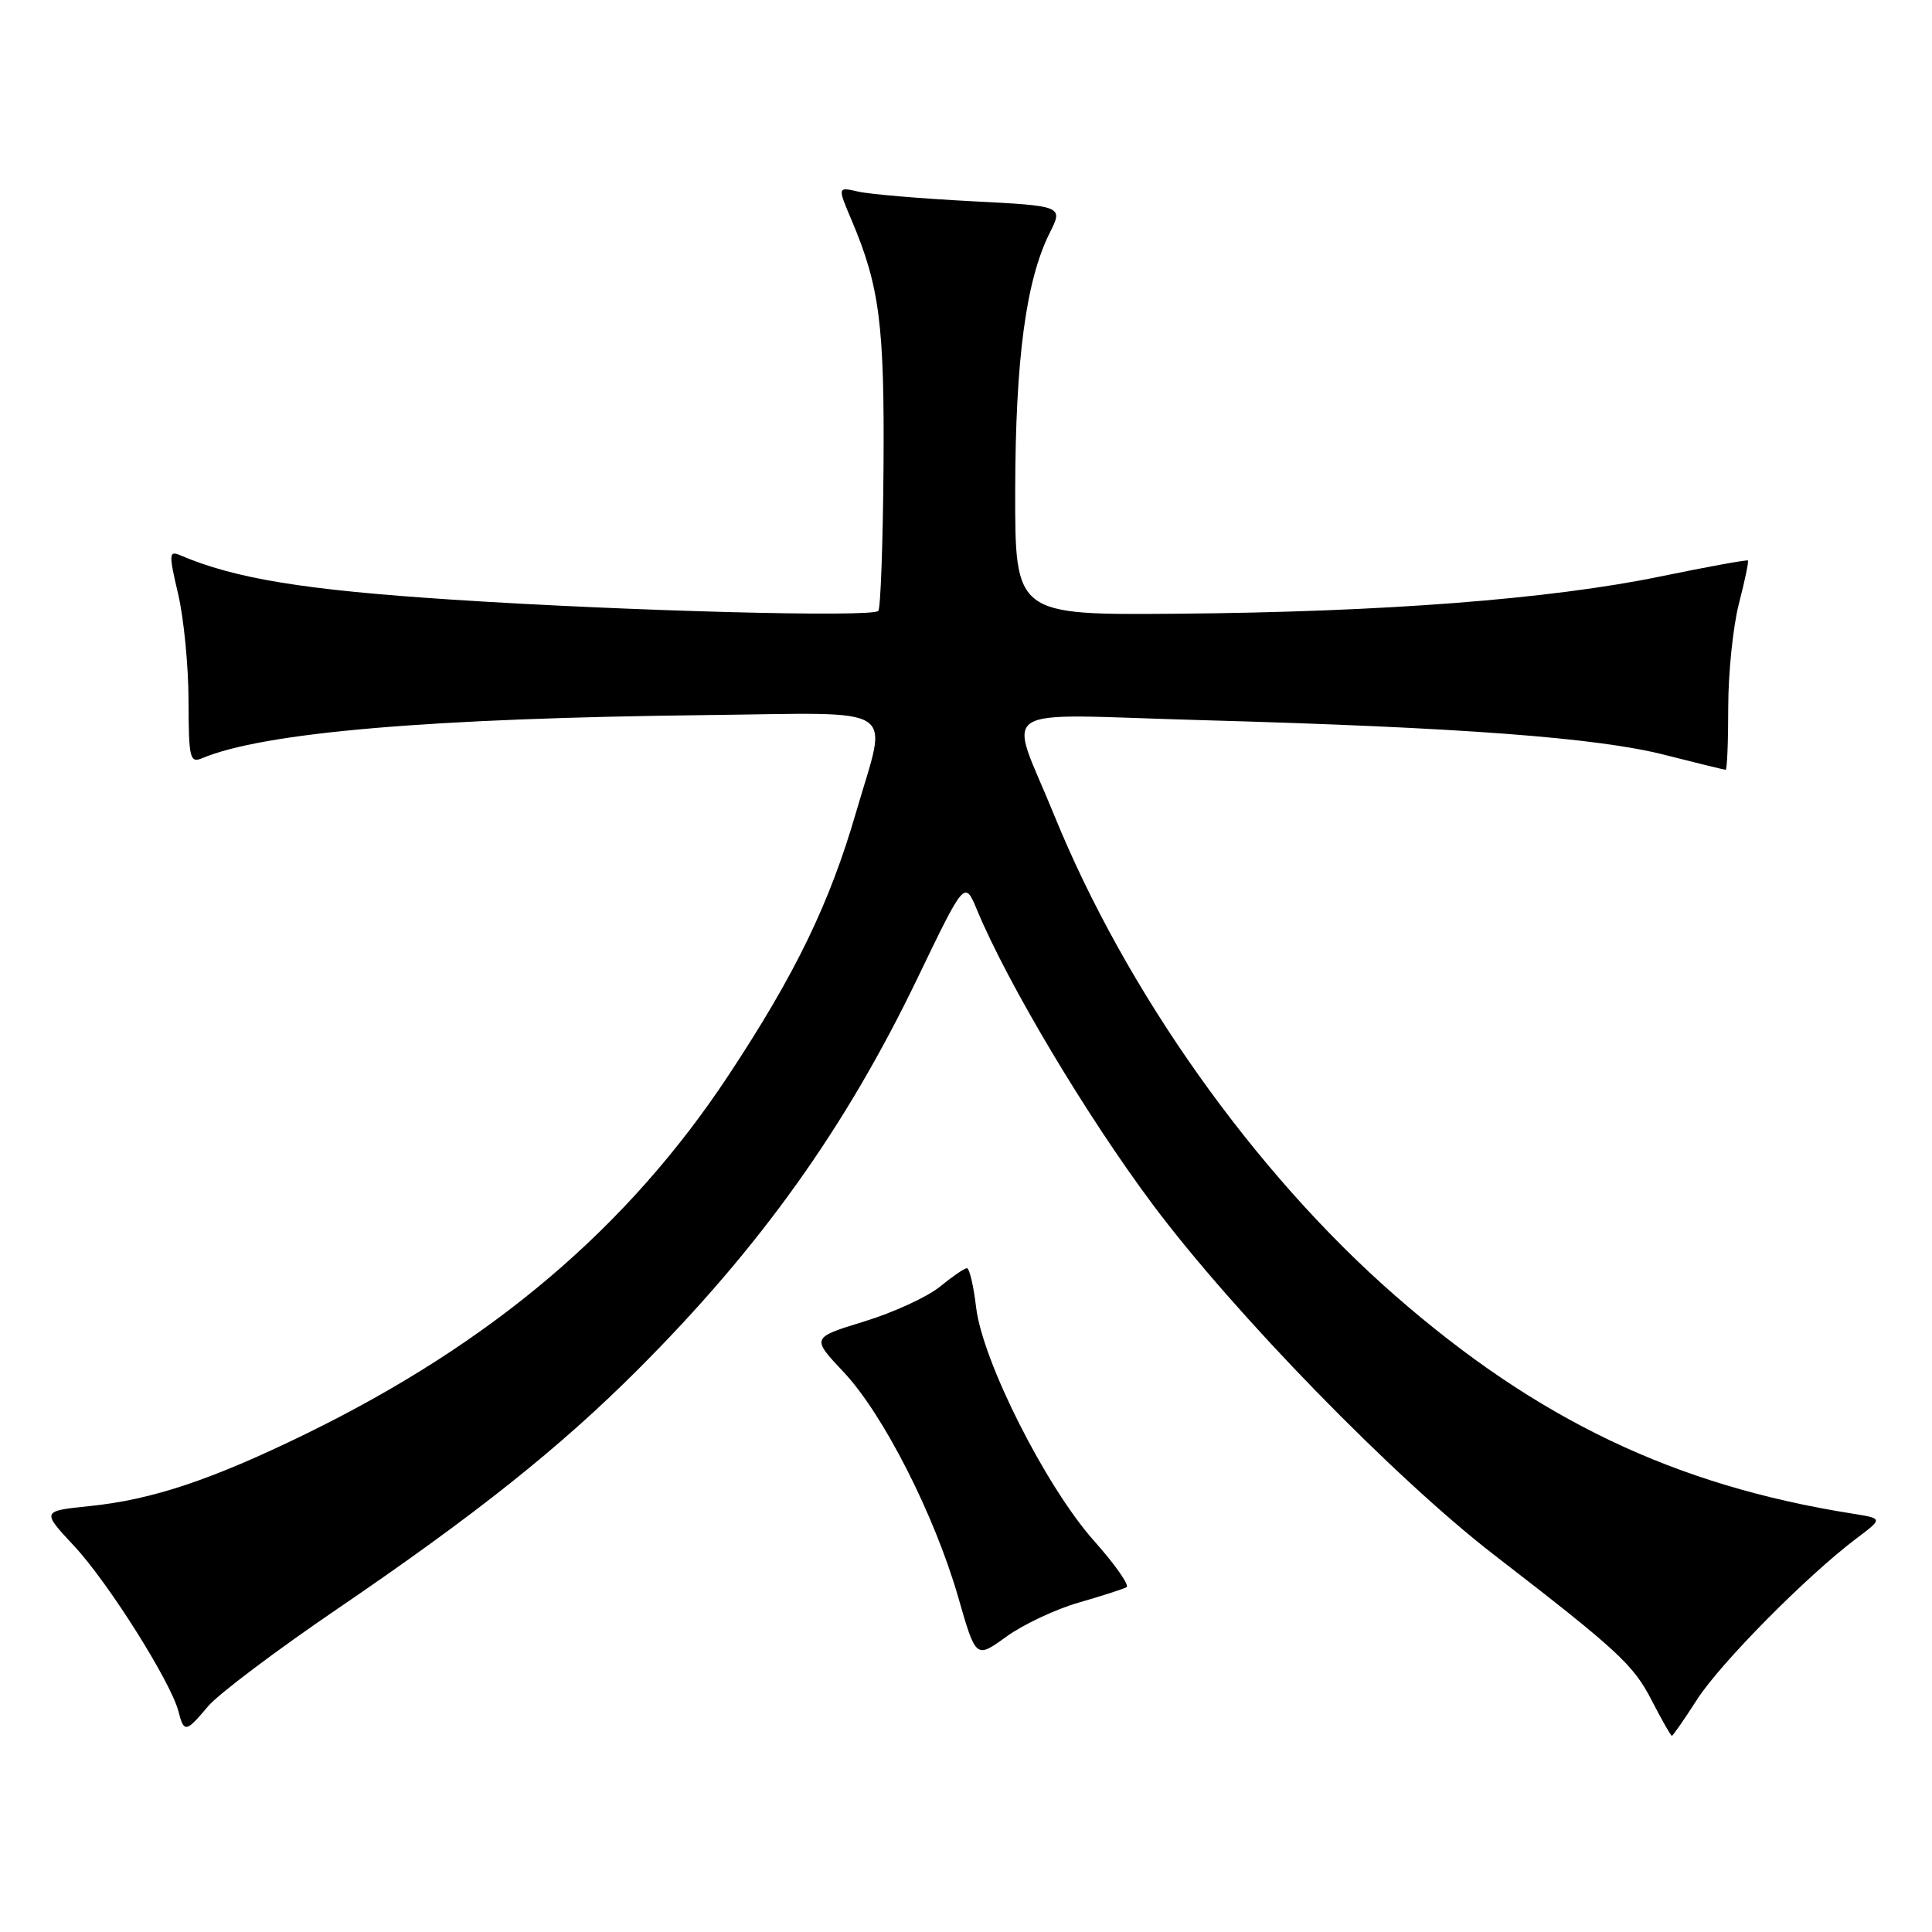 <?xml version="1.0" encoding="UTF-8" standalone="no"?>
<!DOCTYPE svg PUBLIC "-//W3C//DTD SVG 1.1//EN" "http://www.w3.org/Graphics/SVG/1.1/DTD/svg11.dtd" >
<svg xmlns="http://www.w3.org/2000/svg" xmlns:xlink="http://www.w3.org/1999/xlink" version="1.1" viewBox="0 0 256 256">
 <g >
 <path fill="currentColor"
d=" M 224.88 225.18 C 227.98 220.36 239.42 208.80 246.00 203.84 C 249.50 201.21 249.50 201.21 245.50 200.57 C 221.93 196.84 203.69 188.14 184.80 171.62 C 166.19 155.35 149.18 131.36 139.68 108.00 C 133.59 93.01 131.08 94.64 159.14 95.42 C 193.53 96.38 211.67 97.74 220.60 100.03 C 224.85 101.11 228.47 102.00 228.66 102.00 C 228.85 102.00 229.00 98.27 229.00 93.72 C 229.00 89.16 229.64 82.98 230.42 79.97 C 231.20 76.96 231.73 74.40 231.61 74.27 C 231.48 74.15 226.23 75.10 219.94 76.40 C 205.35 79.40 183.26 81.10 156.00 81.32 C 134.50 81.50 134.50 81.50 134.52 65.00 C 134.55 47.63 135.95 37.14 139.08 30.89 C 140.89 27.29 140.89 27.29 128.70 26.66 C 121.99 26.31 115.26 25.74 113.73 25.39 C 110.97 24.76 110.97 24.76 112.82 29.13 C 116.55 37.91 117.21 43.04 117.07 61.95 C 116.99 72.10 116.68 80.65 116.38 80.95 C 115.50 81.83 83.28 80.98 60.00 79.46 C 40.33 78.18 31.13 76.68 23.87 73.57 C 22.38 72.94 22.35 73.38 23.60 78.69 C 24.35 81.88 24.98 88.26 24.98 92.86 C 25.00 100.43 25.16 101.14 26.75 100.48 C 34.89 97.05 56.94 95.16 93.75 94.75 C 119.68 94.46 117.64 93.13 113.46 107.54 C 109.93 119.71 105.43 129.01 96.56 142.44 C 83.20 162.67 65.18 177.96 40.50 190.01 C 28.04 196.09 20.16 198.72 11.91 199.56 C 5.50 200.22 5.50 200.22 9.83 204.86 C 14.34 209.69 22.63 222.85 23.64 226.75 C 24.38 229.63 24.63 229.59 27.58 226.08 C 28.93 224.48 36.67 218.65 44.77 213.14 C 63.01 200.71 74.14 191.86 84.50 181.50 C 100.72 165.28 112.00 149.49 121.56 129.64 C 127.82 116.64 127.82 116.64 129.46 120.57 C 133.52 130.34 143.98 147.88 152.78 159.65 C 163.54 174.05 184.76 195.83 197.94 206.00 C 214.35 218.67 216.42 220.57 218.84 225.27 C 220.17 227.87 221.39 230.00 221.53 230.00 C 221.67 230.00 223.18 227.83 224.88 225.18 Z  M 142.94 212.35 C 146.00 211.47 148.85 210.55 149.27 210.31 C 149.69 210.06 147.76 207.31 144.99 204.20 C 138.60 197.03 130.19 180.38 129.34 173.23 C 129.00 170.35 128.45 168.02 128.11 168.04 C 127.77 168.06 126.16 169.17 124.52 170.51 C 122.87 171.85 118.37 173.92 114.52 175.10 C 107.50 177.25 107.50 177.25 111.78 181.80 C 117.03 187.37 123.83 200.74 126.97 211.64 C 129.31 219.79 129.31 219.79 133.34 216.87 C 135.56 215.26 139.88 213.23 142.94 212.35 Z "/>
</g>
</svg>